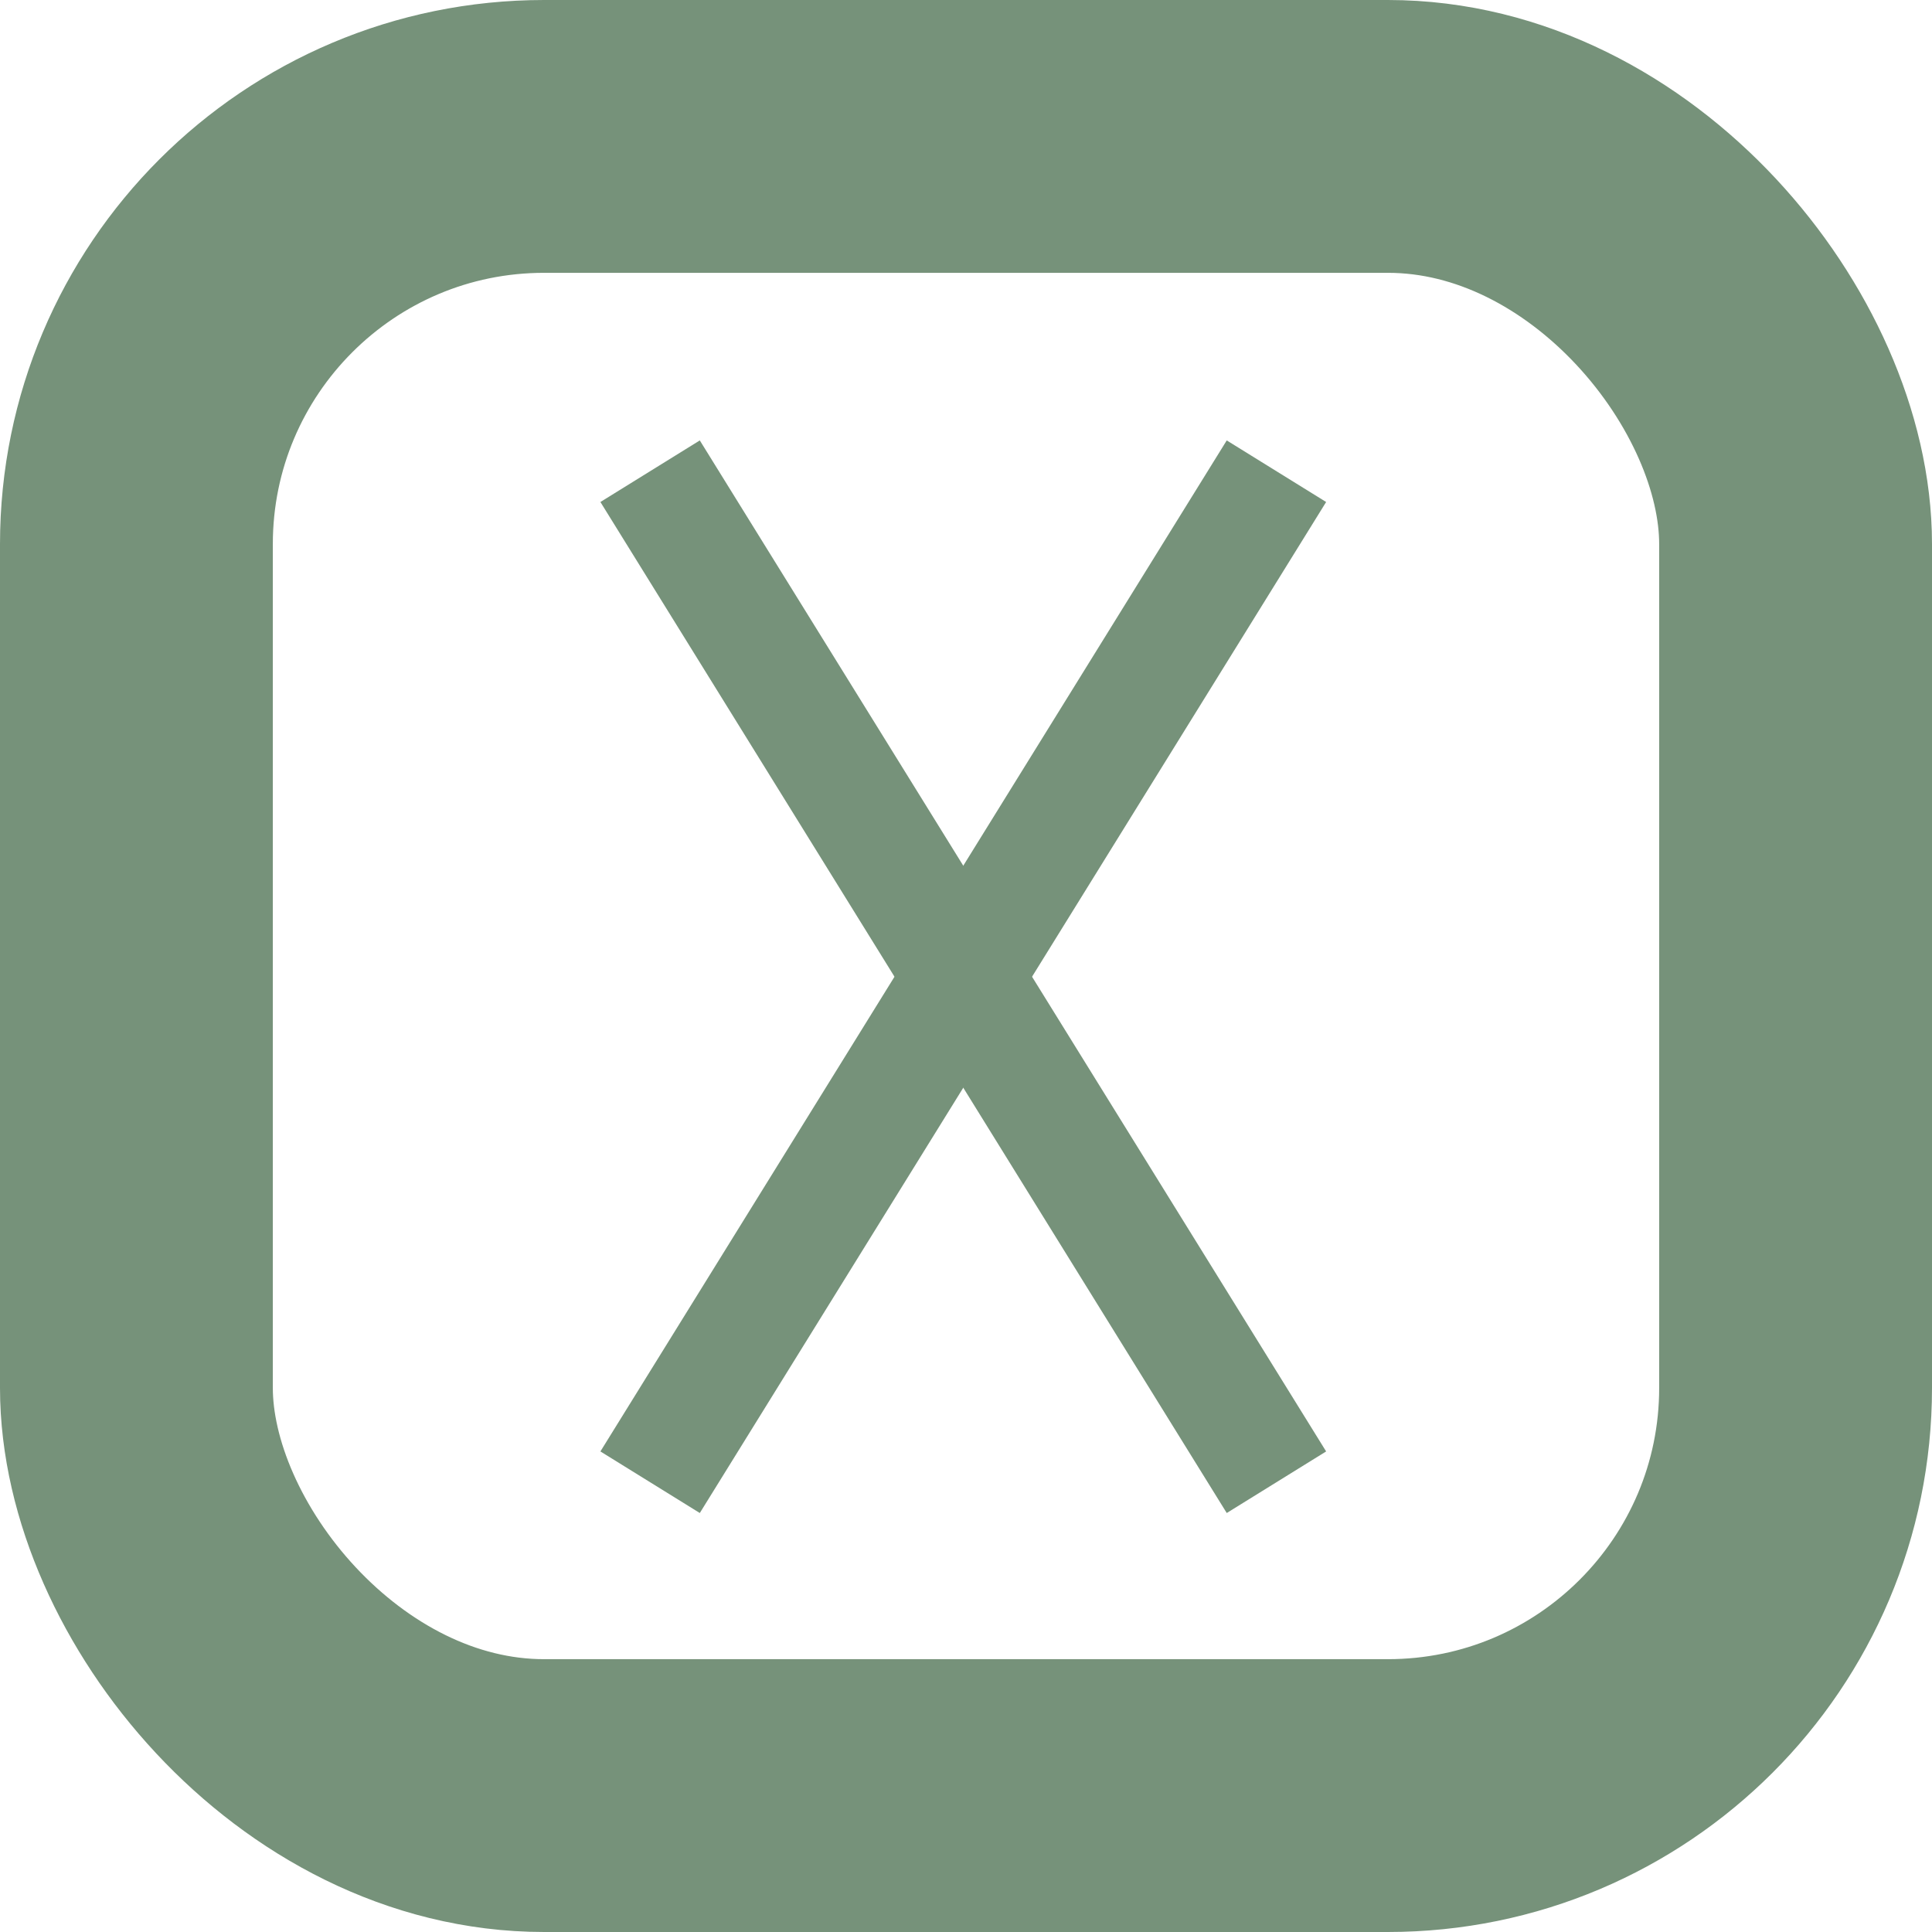 <?xml version="1.0" encoding="UTF-8"?>
<svg id="Layer_2" data-name="Layer 2" xmlns="http://www.w3.org/2000/svg" viewBox="0 0 49.57 49.57">
  <defs>
    <style>
      .cls-1 {
        stroke-width: 3px;
      }

      .cls-1, .cls-2 {
        fill: none;
        stroke: #76927a;
        stroke-miterlimit: 10;
      }

      .cls-2 {
        stroke-width: 7px;
      }
    </style>
  </defs>
  <g id="Layer_5" data-name="Layer 5">
    <g>
      <rect class="cls-2" x="3.5" y="3.5" width="42.57" height="42.57" rx="10.46" ry="10.46"/>
      <line class="cls-1" x1="16.68" y1="12.09" x2="32.75" y2="38.03"/>
      <line class="cls-1" x1="32.75" y1="12.09" x2="16.68" y2="38.03"/>
    </g>
  </g>
</svg>